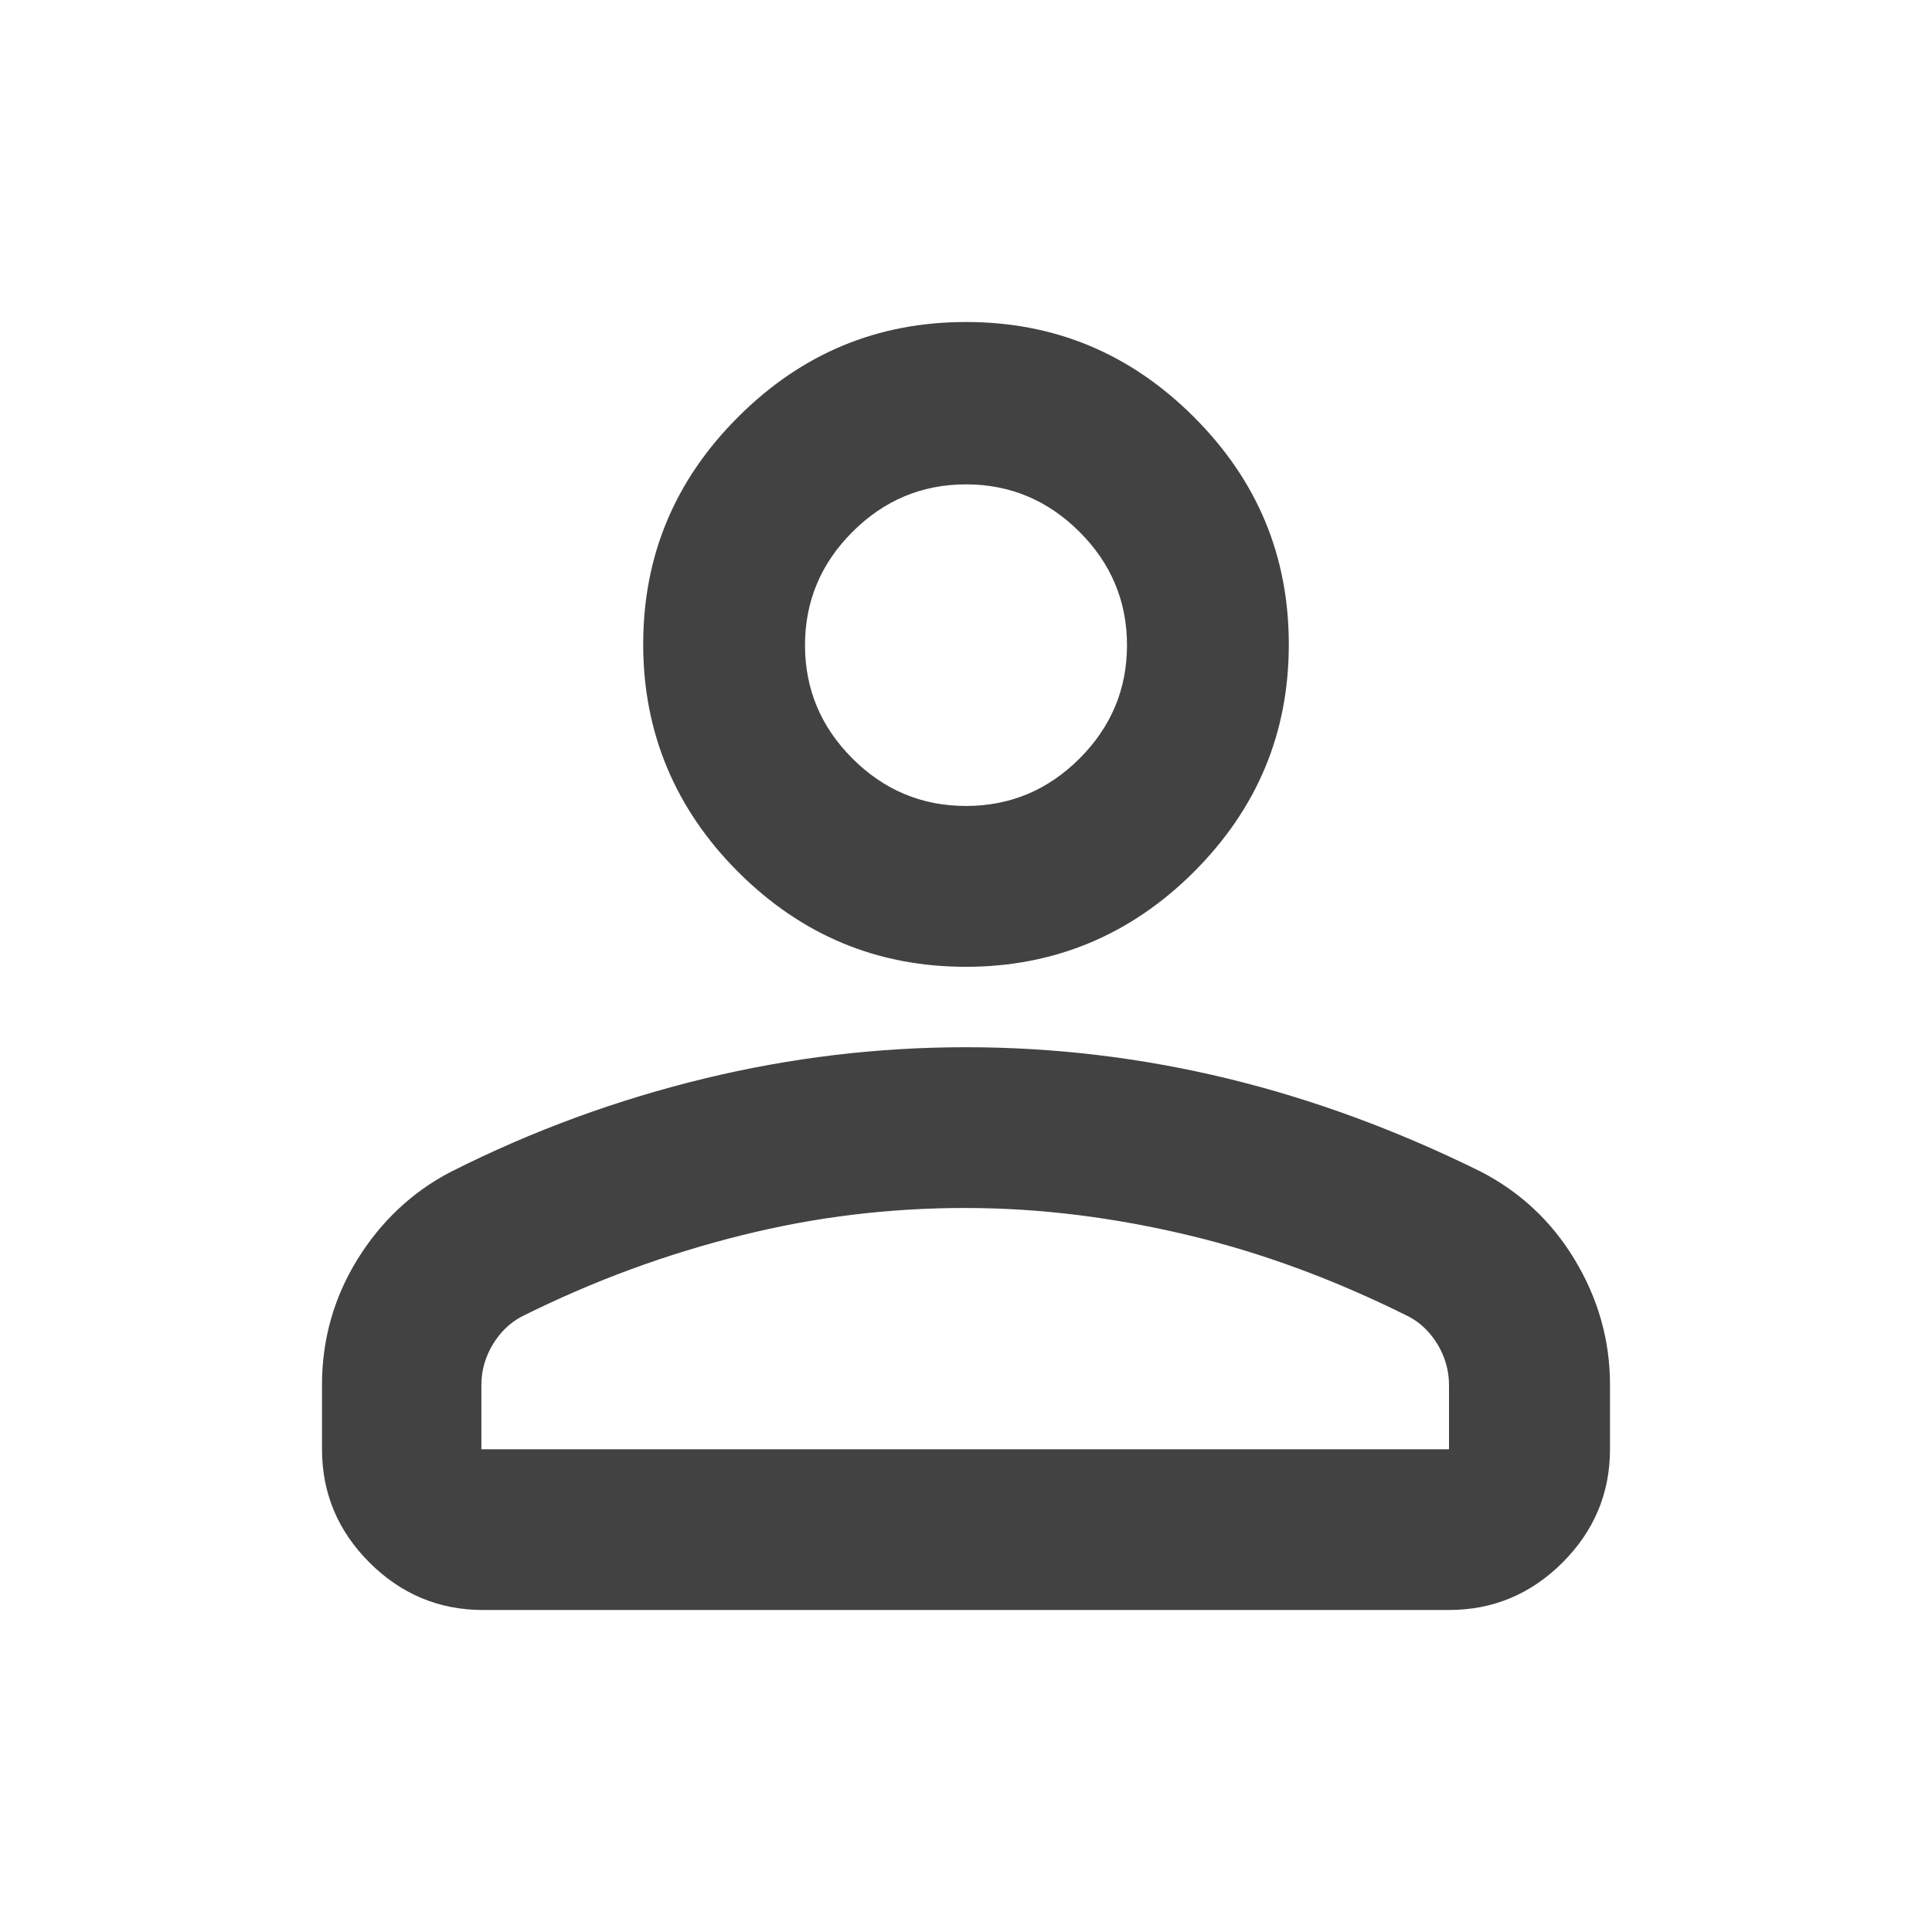 <svg width="24" height="24" viewBox="0 0 24 24" fill="none" xmlns="http://www.w3.org/2000/svg">
<path d="M12 12.01C10.9 12.01 9.96 11.62 9.17 10.832C8.39 10.052 7.99 9.104 7.99 8.005C7.99 6.906 8.38 5.968 9.17 5.179C9.96 4.39 10.9 4 12 4C13.1 4 14.04 4.39 14.83 5.179C15.62 5.968 16.01 6.906 16.01 8.005C16.01 9.104 15.62 10.042 14.83 10.832C14.05 11.611 13.1 12.01 12 12.01ZM18 20H6C5.45 20 4.98 19.8 4.59 19.411C4.2 19.021 4 18.552 4 18.003V17.203C4 16.634 4.15 16.115 4.44 15.645C4.73 15.176 5.12 14.806 5.6 14.557C6.63 14.037 7.68 13.658 8.75 13.398C9.82 13.139 10.9 13.009 12 13.009C13.1 13.009 14.18 13.139 15.25 13.398C16.32 13.658 17.37 14.047 18.4 14.557C18.88 14.806 19.27 15.166 19.56 15.645C19.85 16.125 20 16.644 20 17.203V18.003C20 18.552 19.8 19.021 19.41 19.411C19.02 19.8 18.55 20 18 20ZM6 18.003H18V17.203C18 17.024 17.95 16.854 17.86 16.704C17.77 16.554 17.65 16.434 17.5 16.355C16.6 15.905 15.69 15.566 14.77 15.346C13.85 15.126 12.93 15.006 11.99 15.006C11.05 15.006 10.13 15.116 9.21 15.346C8.29 15.575 7.38 15.905 6.48 16.355C6.33 16.434 6.21 16.554 6.12 16.704C6.03 16.854 5.98 17.024 5.98 17.203V18.003H6ZM12 10.012C12.55 10.012 13.02 9.813 13.41 9.423C13.8 9.034 14 8.564 14 8.015C14 7.466 13.8 6.996 13.41 6.607C13.02 6.217 12.55 6.017 12 6.017C11.45 6.017 10.98 6.217 10.59 6.607C10.2 6.996 10 7.466 10 8.015C10 8.564 10.2 9.034 10.59 9.423C10.98 9.813 11.45 10.012 12 10.012Z" fill="#424242"/>
</svg>
